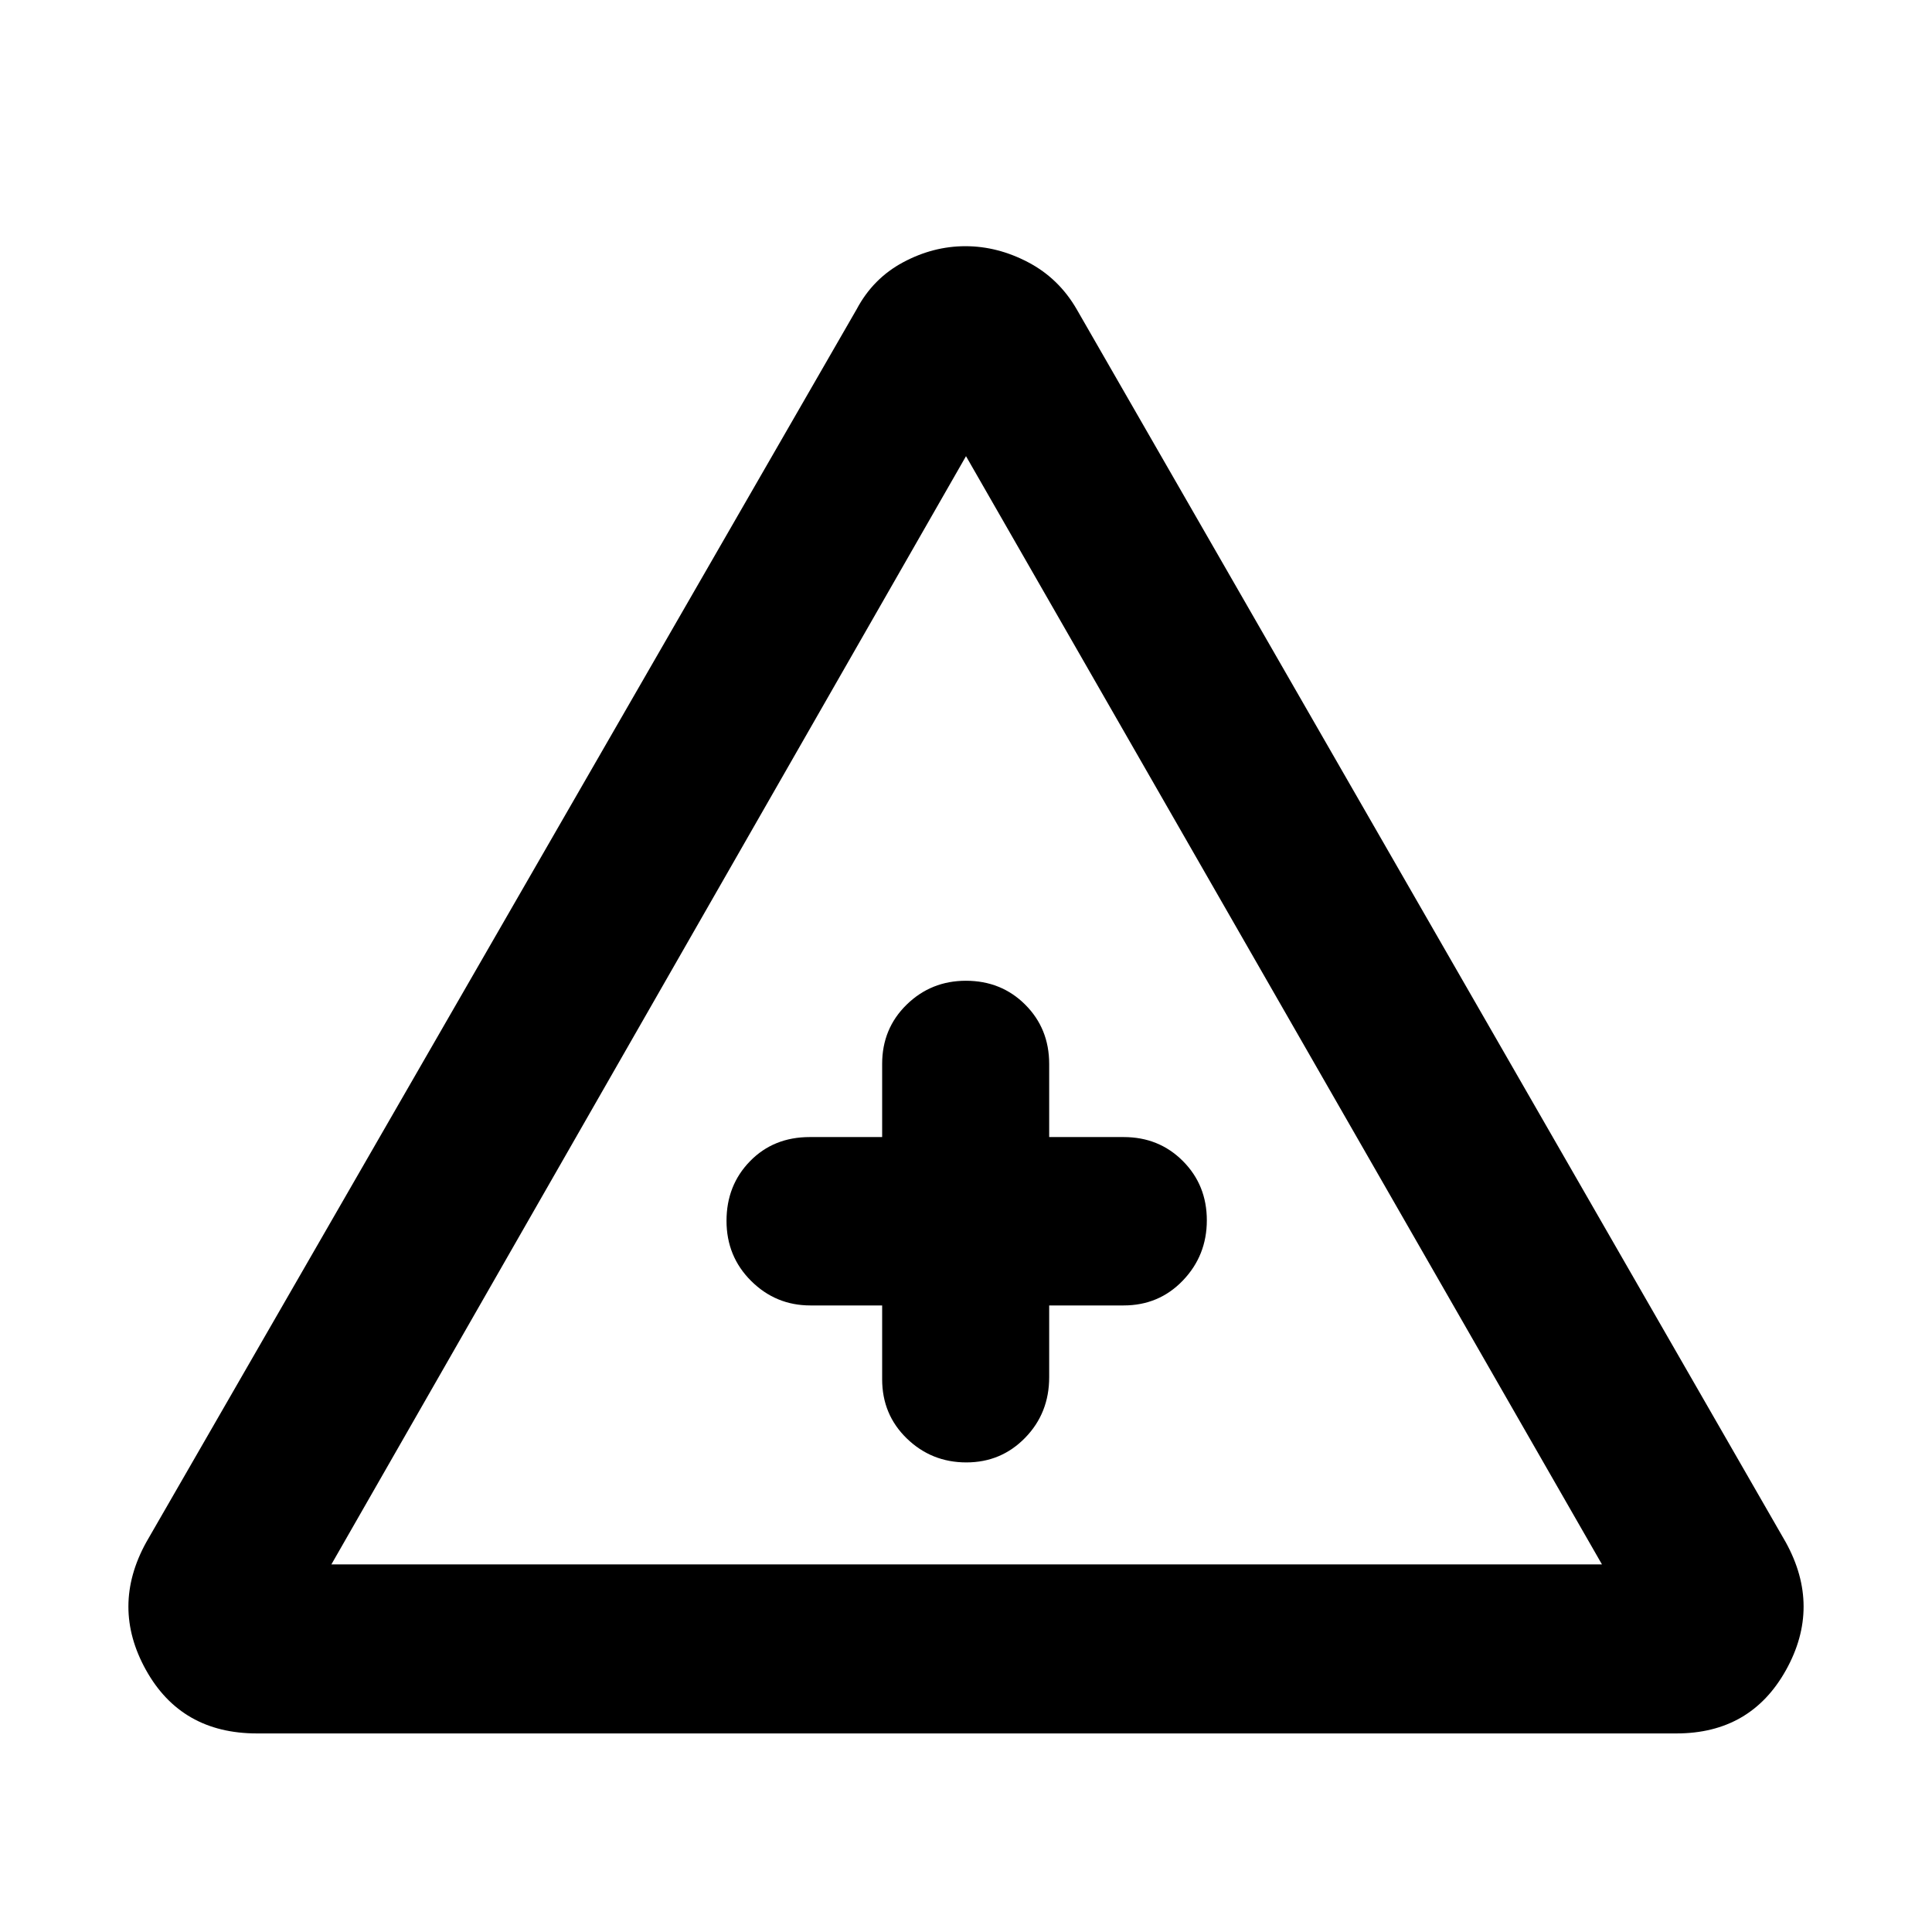 <svg xmlns="http://www.w3.org/2000/svg" height="40" viewBox="0 -960 960 960" width="40"><path d="M127.666-98.667q-37.584 0-55.125-31.5-17.54-31.5.126-63.499l353-612.668q8.144-15.333 23.084-23.333 14.94-8 30.947-8 16.007 0 31.218 8 15.21 8 24.084 23.333l352.333 612.668q17.667 31.999.126 63.499-17.541 31.5-54.458 31.5H127.666Zm37-83.999h631.335L480-733.334 164.666-182.666Zm273.668-128.668v36.667q0 17.567 12.271 29.45 12.272 11.883 29.57 11.883 17.299 0 29.228-12.25 11.93-12.249 11.93-30.083v-35.667h37q17.567 0 29.45-12.406 11.884-12.406 11.884-29.903t-11.884-29.427Q575.9-395 558.333-395h-37v-36.334q0-17.566-11.897-29.449-11.896-11.884-29.483-11.884-17.303 0-29.461 11.884-12.158 11.883-12.158 29.449V-395h-36.001q-17.933 0-29.633 11.971T361-353.363q0 17.696 12.242 29.863 12.241 12.166 29.425 12.166h35.667ZM480-353.667Z"/></svg>